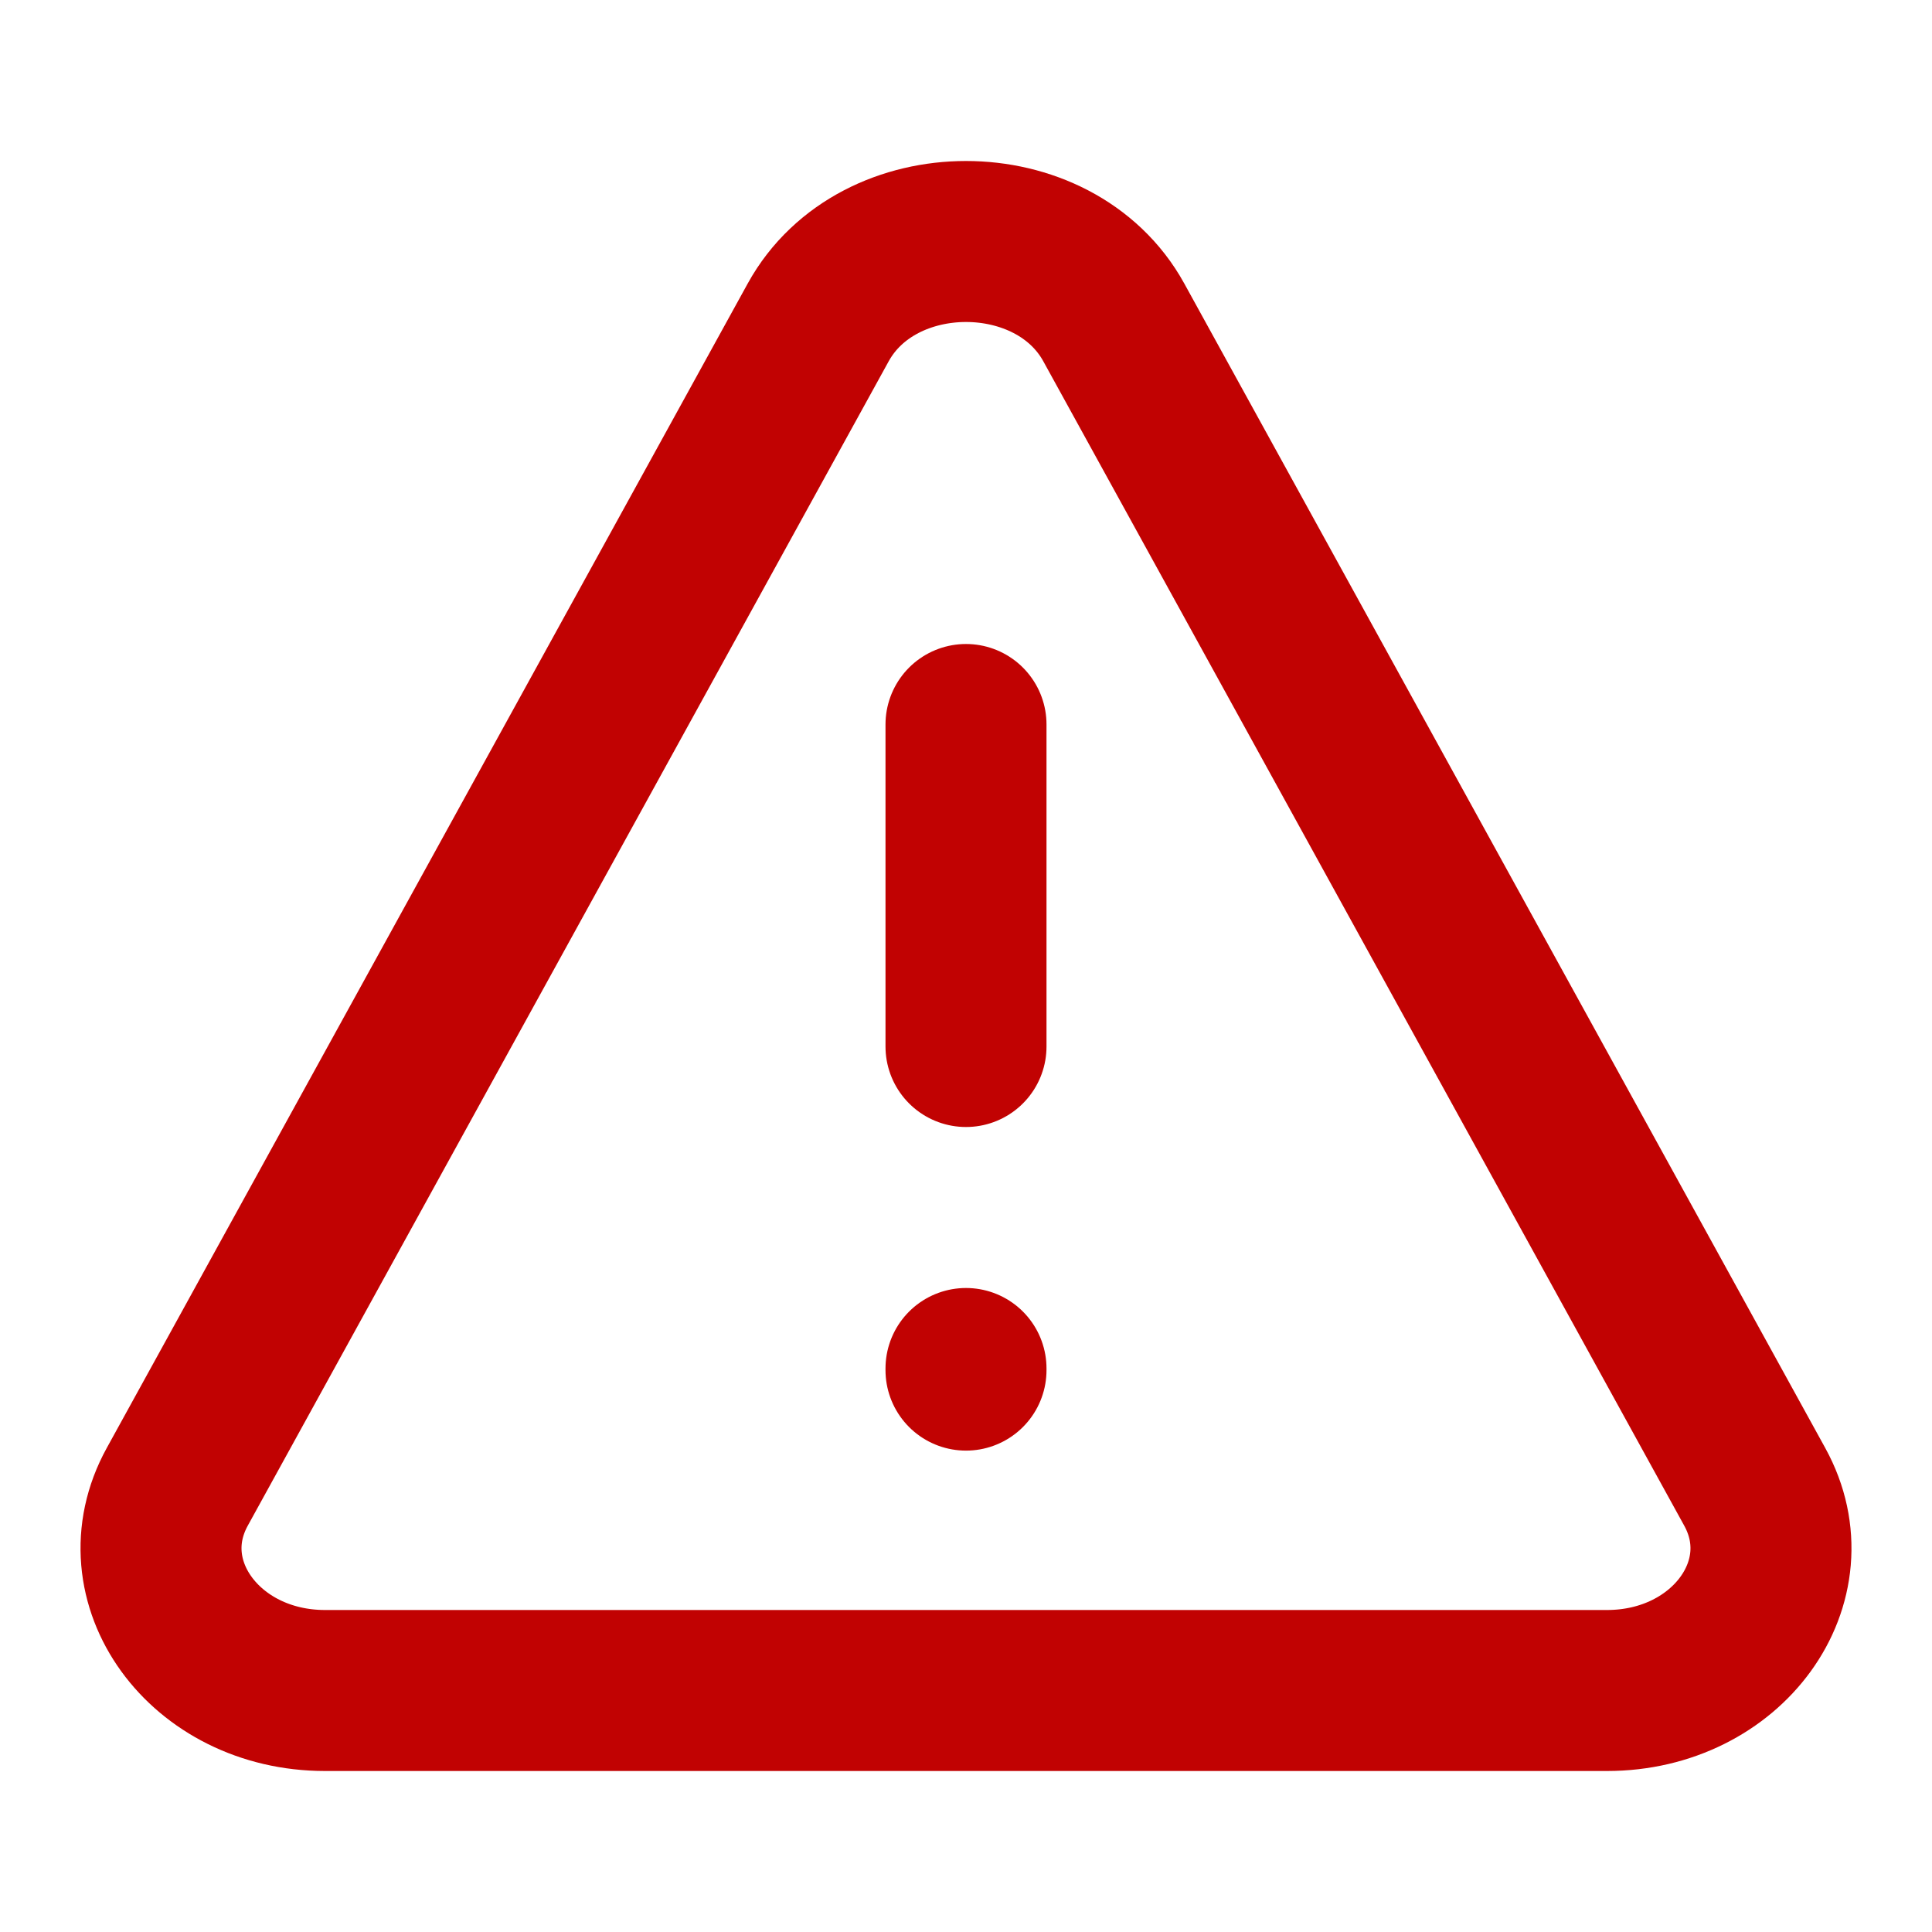 <?xml version="1.0" encoding="utf-8"?><!-- Uploaded to: SVG Repo, www.svgrepo.com, Generator: SVG Repo Mixer Tools -->
<svg width="800px" height="800px" viewBox="0 0 24 24" fill="none" xmlns="http://www.w3.org/2000/svg">
<path d="M2.202 18.47L10.164 4.005C10.902 2.665 13.098 2.665 13.836 4.005L21.798 18.47C22.444 19.643 21.46 21 19.963 21H4.037C2.54 21 1.556 19.643 2.202 18.47Z" stroke="#c10202" stroke-width="2" stroke-linecap="round" stroke-linejoin="round"/>
<path d="M12 9V13" stroke="#c10202" stroke-width="2" stroke-linecap="round" stroke-linejoin="round"/>
<path d="M12 17.02V17" stroke="#c10202" stroke-width="2" stroke-linecap="round" stroke-linejoin="round"/>
</svg>
